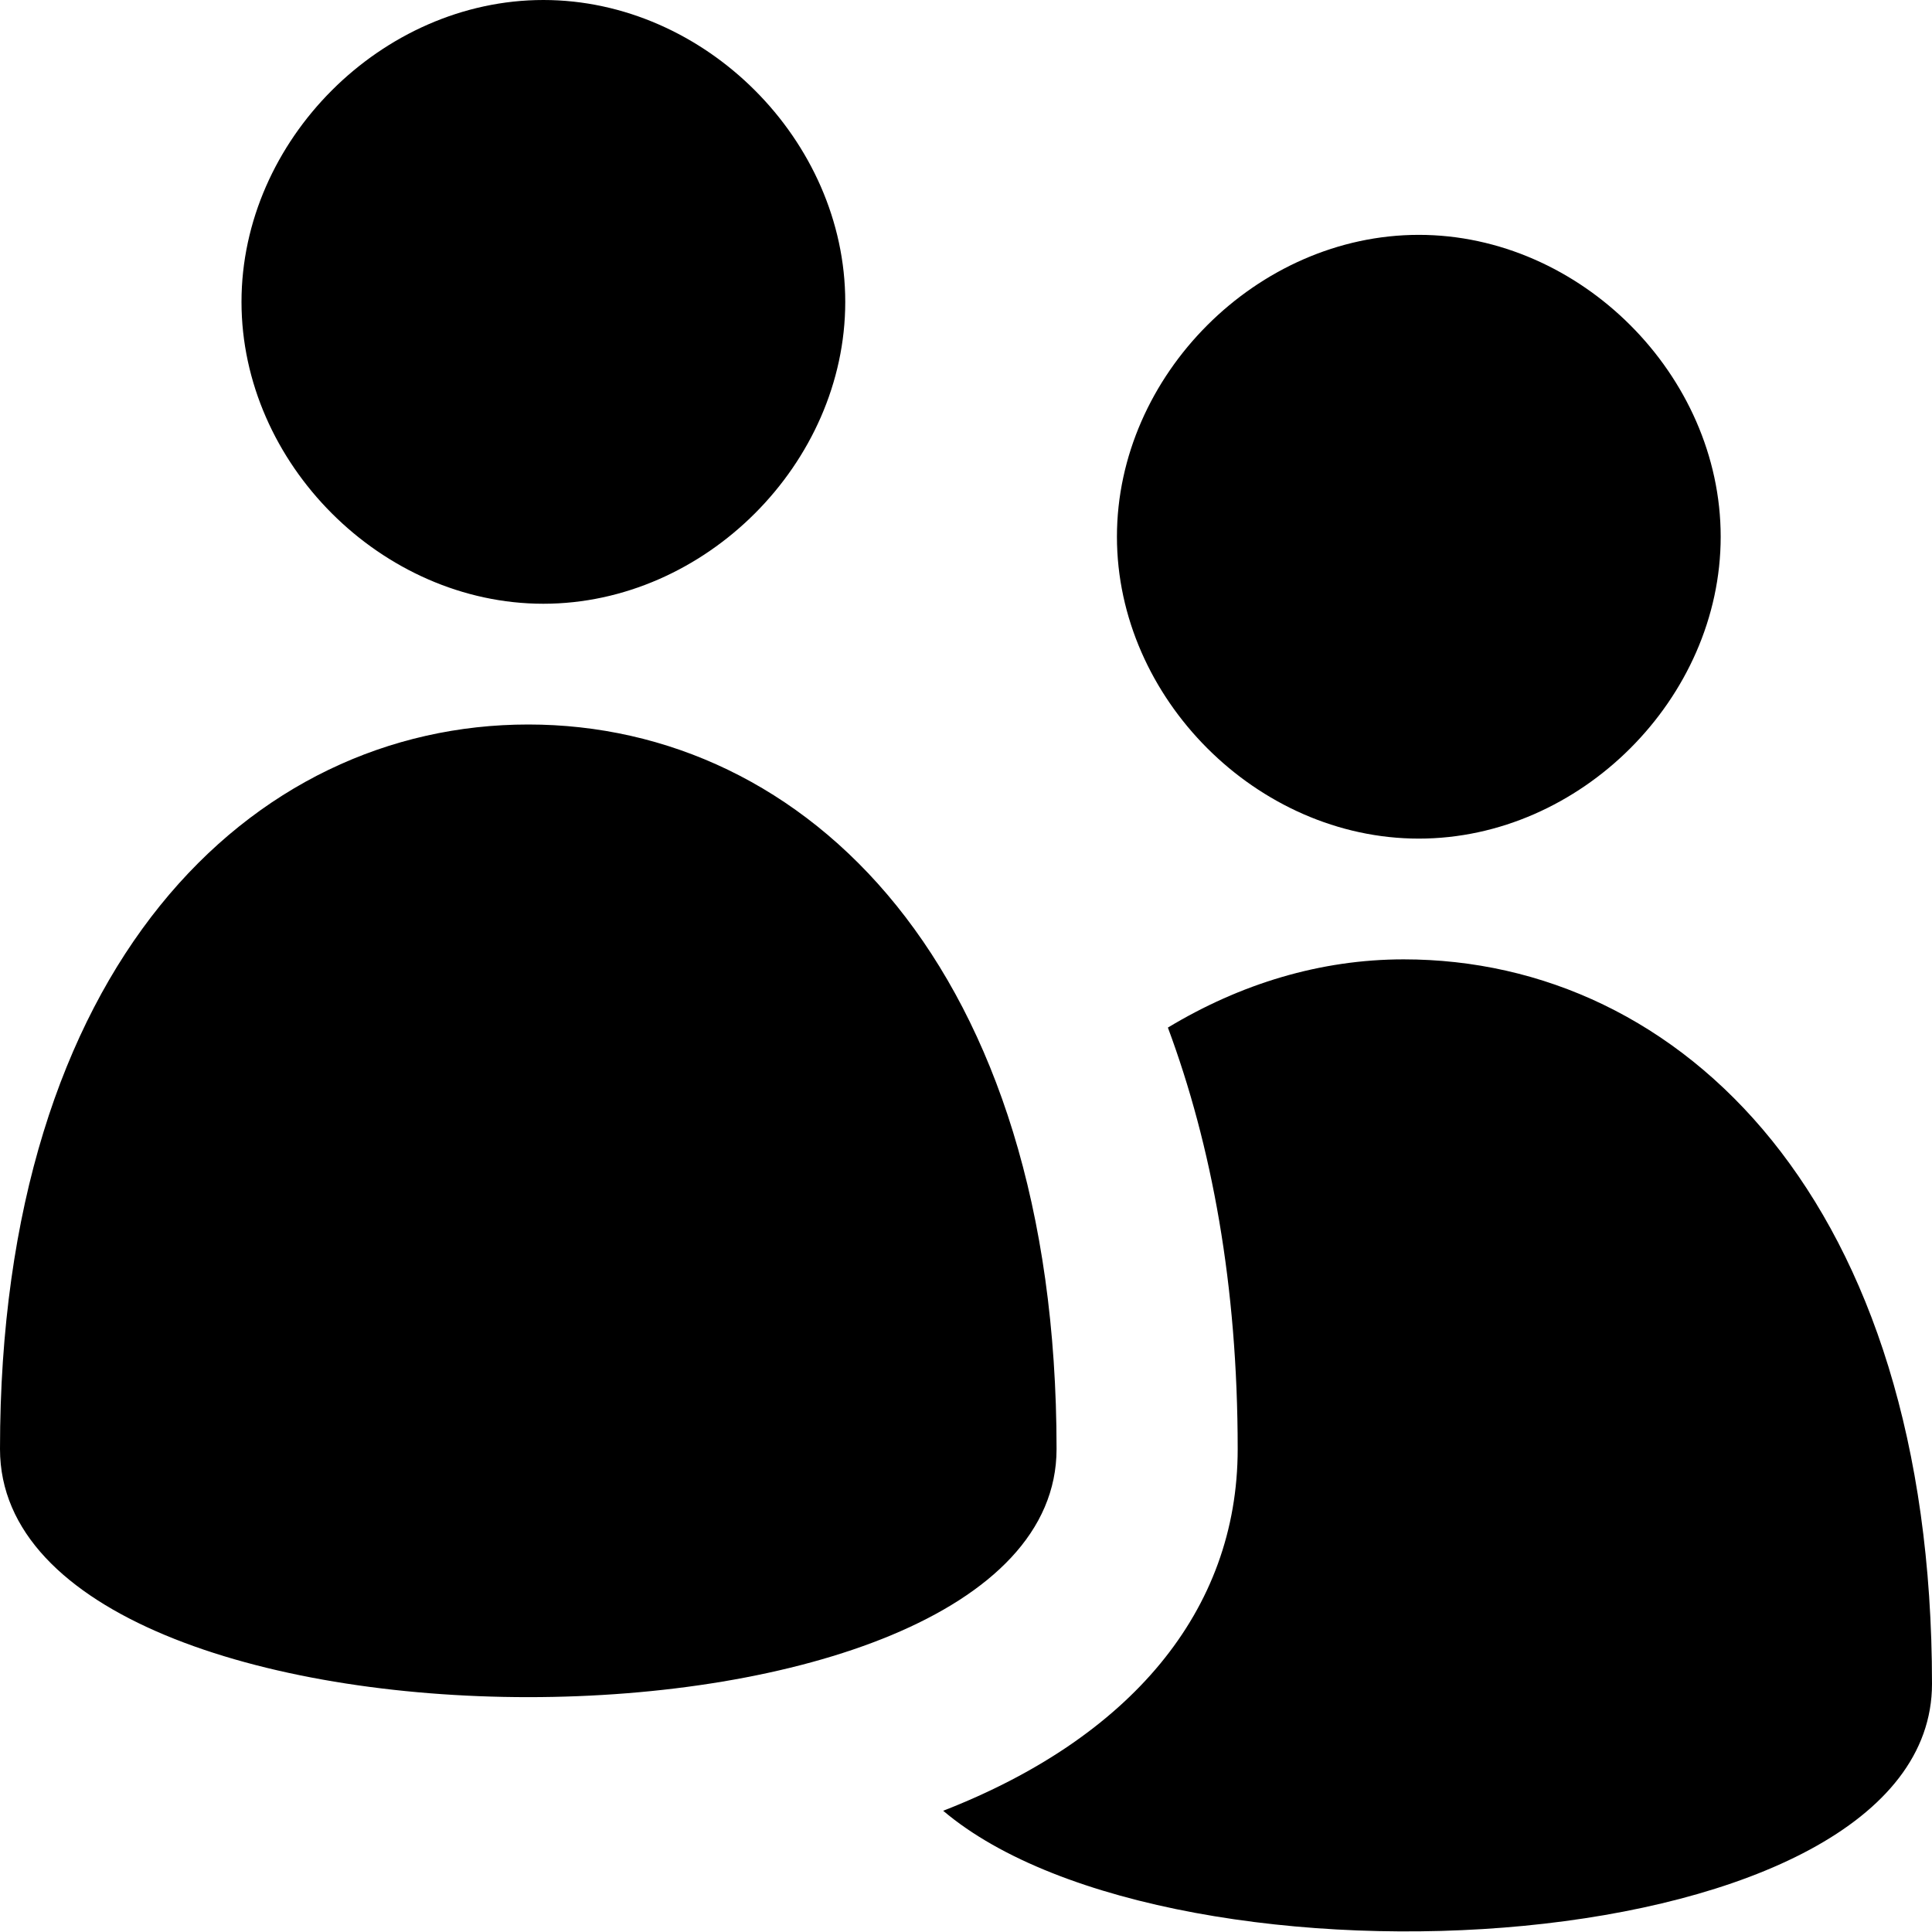 <svg class="iconset" viewBox="0 0 32 32" xmlns="http://www.w3.org/2000/svg" fill="currentColor"><path d="M14 5c0-2.676-2.324-5-5-5S4 2.324 4 5s2.324 5 5 5 5-2.324 5-5zm3.5 19c0-8-4.152-12-8.75-12S0 16 0 24c0 5.48 17.5 5.48 17.5 0zm6-10.11c2.676 0 5-2.324 5-5s-2.324-5-5-5-5 2.324-5 5 2.324 5 5 5zm-.25 2c-1.382 0-2.706.406-3.906 1.13.726 1.952 1.156 4.266 1.156 6.98 0 2.694-1.796 4.792-4.878 5.992C19.444 33.228 32 32.538 32 27.89c0-8-4.152-12-8.75-12z"/></svg>